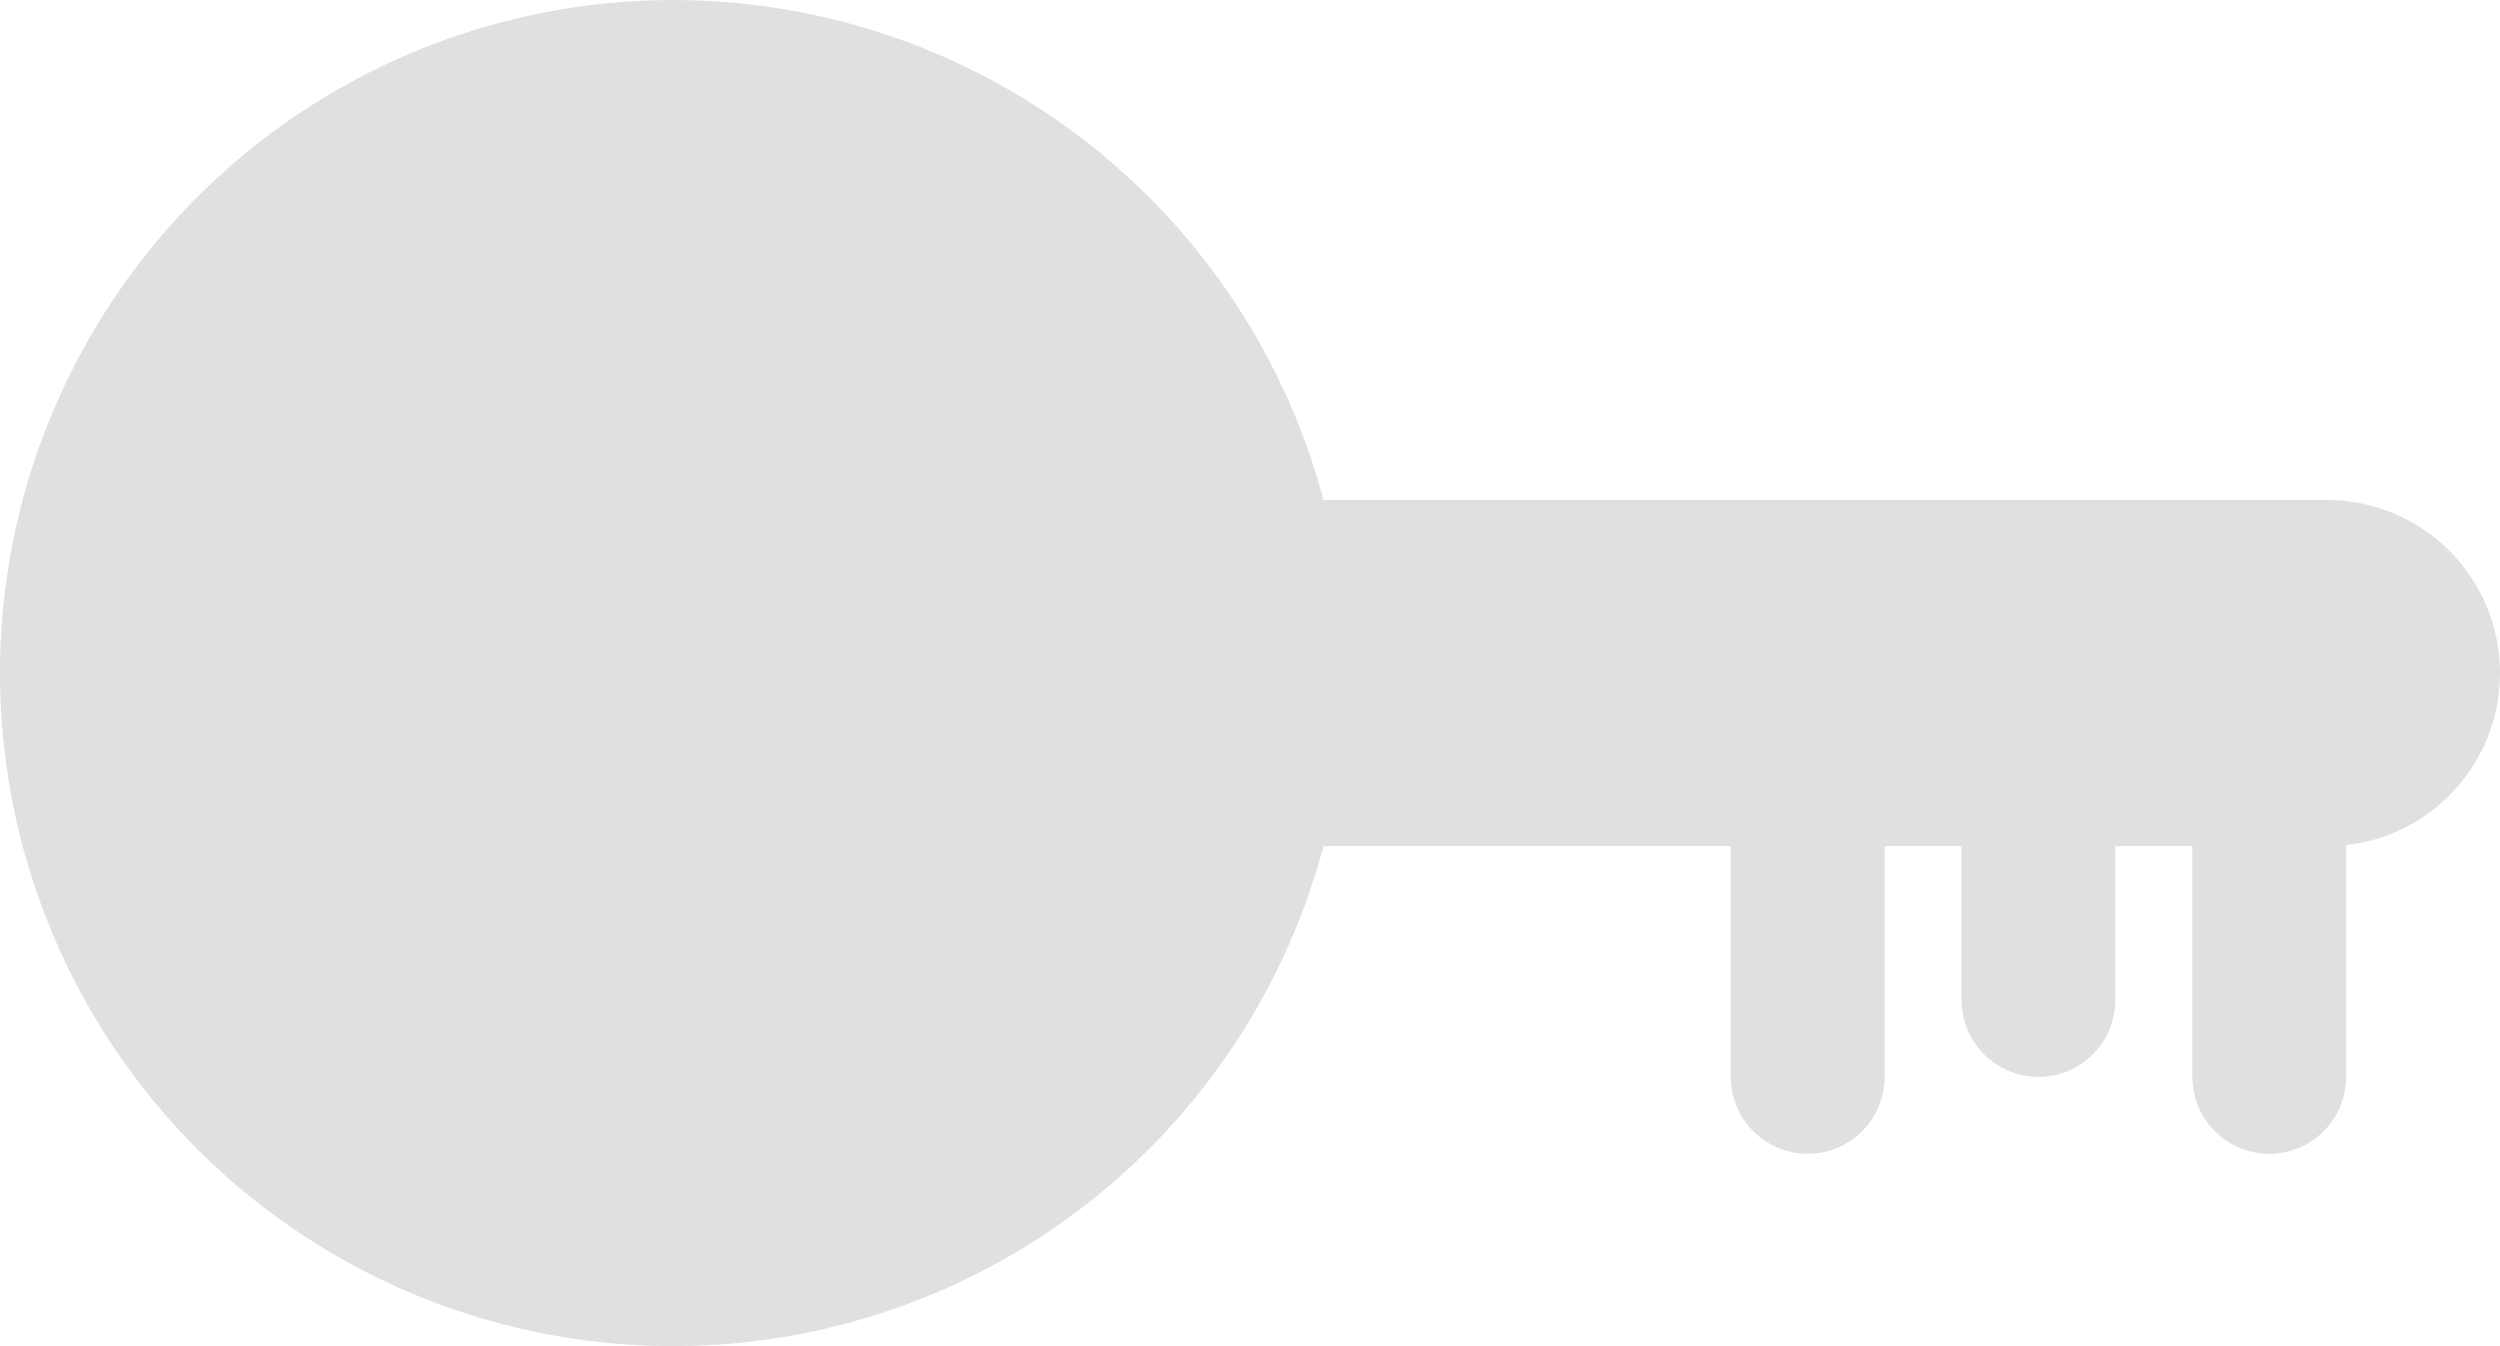 <svg width="65" height="35" viewBox="0 0 65 35" fill="none" xmlns="http://www.w3.org/2000/svg">
<circle cx="17.5" cy="17.5" r="14.5" fill="#E0E0E0" stroke="#E0E0E0" stroke-width="6"/>
<path d="M60.5 13.5C62.709 13.5 64.5 15.291 64.5 17.5C64.5 19.709 62.709 21.5 60.5 21.5H29.5V13.5H60.5Z" fill="#E0E0E0" stroke="#E0E0E0"/>
<path d="M48.5 19.5V28C48.5 28.828 47.828 29.5 47 29.5C46.172 29.5 45.5 28.828 45.5 28V19.5H48.5Z" fill="#E0E0E0" stroke="#E0E0E0"/>
<path d="M54.5 19.5V26C54.5 26.828 53.828 27.5 53 27.5C52.172 27.5 51.5 26.828 51.5 26V19.5H54.5Z" fill="#E0E0E0" stroke="#E0E0E0"/>
<path d="M60.5 19.5V28C60.5 28.828 59.828 29.5 59 29.5C58.172 29.5 57.5 28.828 57.5 28V19.5H60.5Z" fill="#E0E0E0" stroke="#E0E0E0"/>
</svg>
